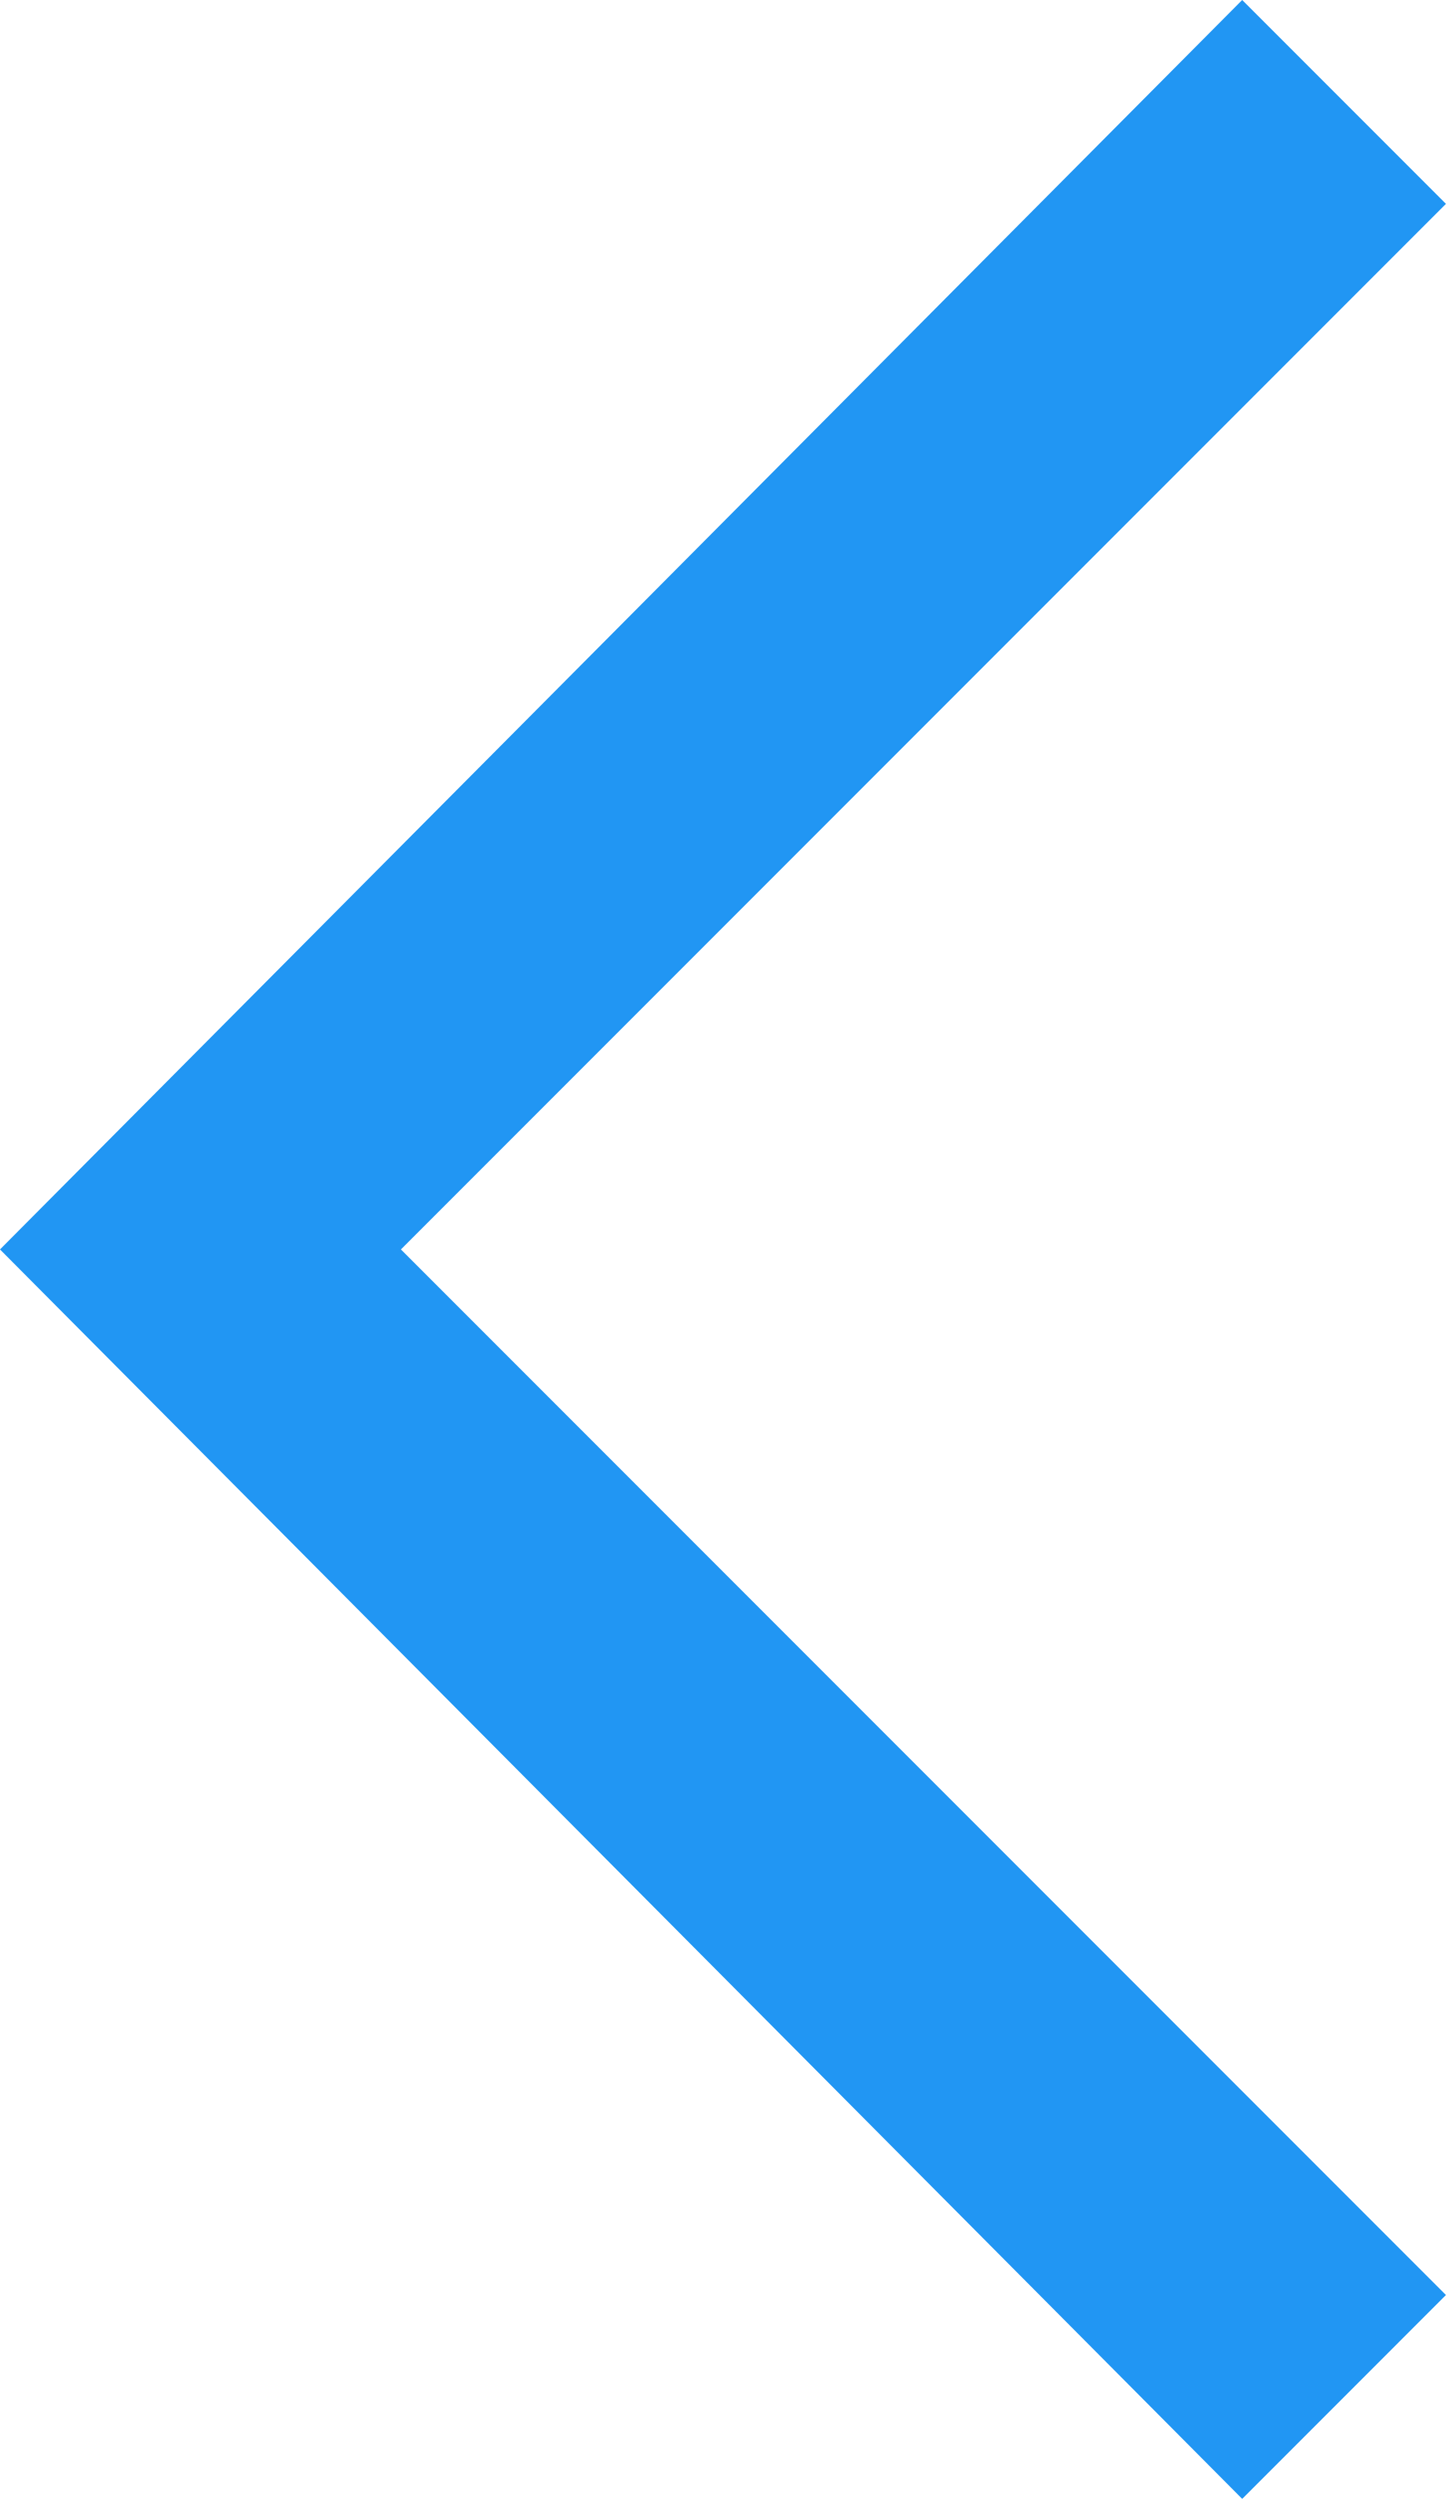 <svg width="470" height="811" viewBox="0 0 470 811" fill="none" xmlns="http://www.w3.org/2000/svg">
<path d="M403.2 810.667L469.333 744.533L130.133 405.333L469.333 66.133L403.2 0L3.05176e-05 405.333L403.2 810.667Z" fill="#2196F3"/>
</svg>
